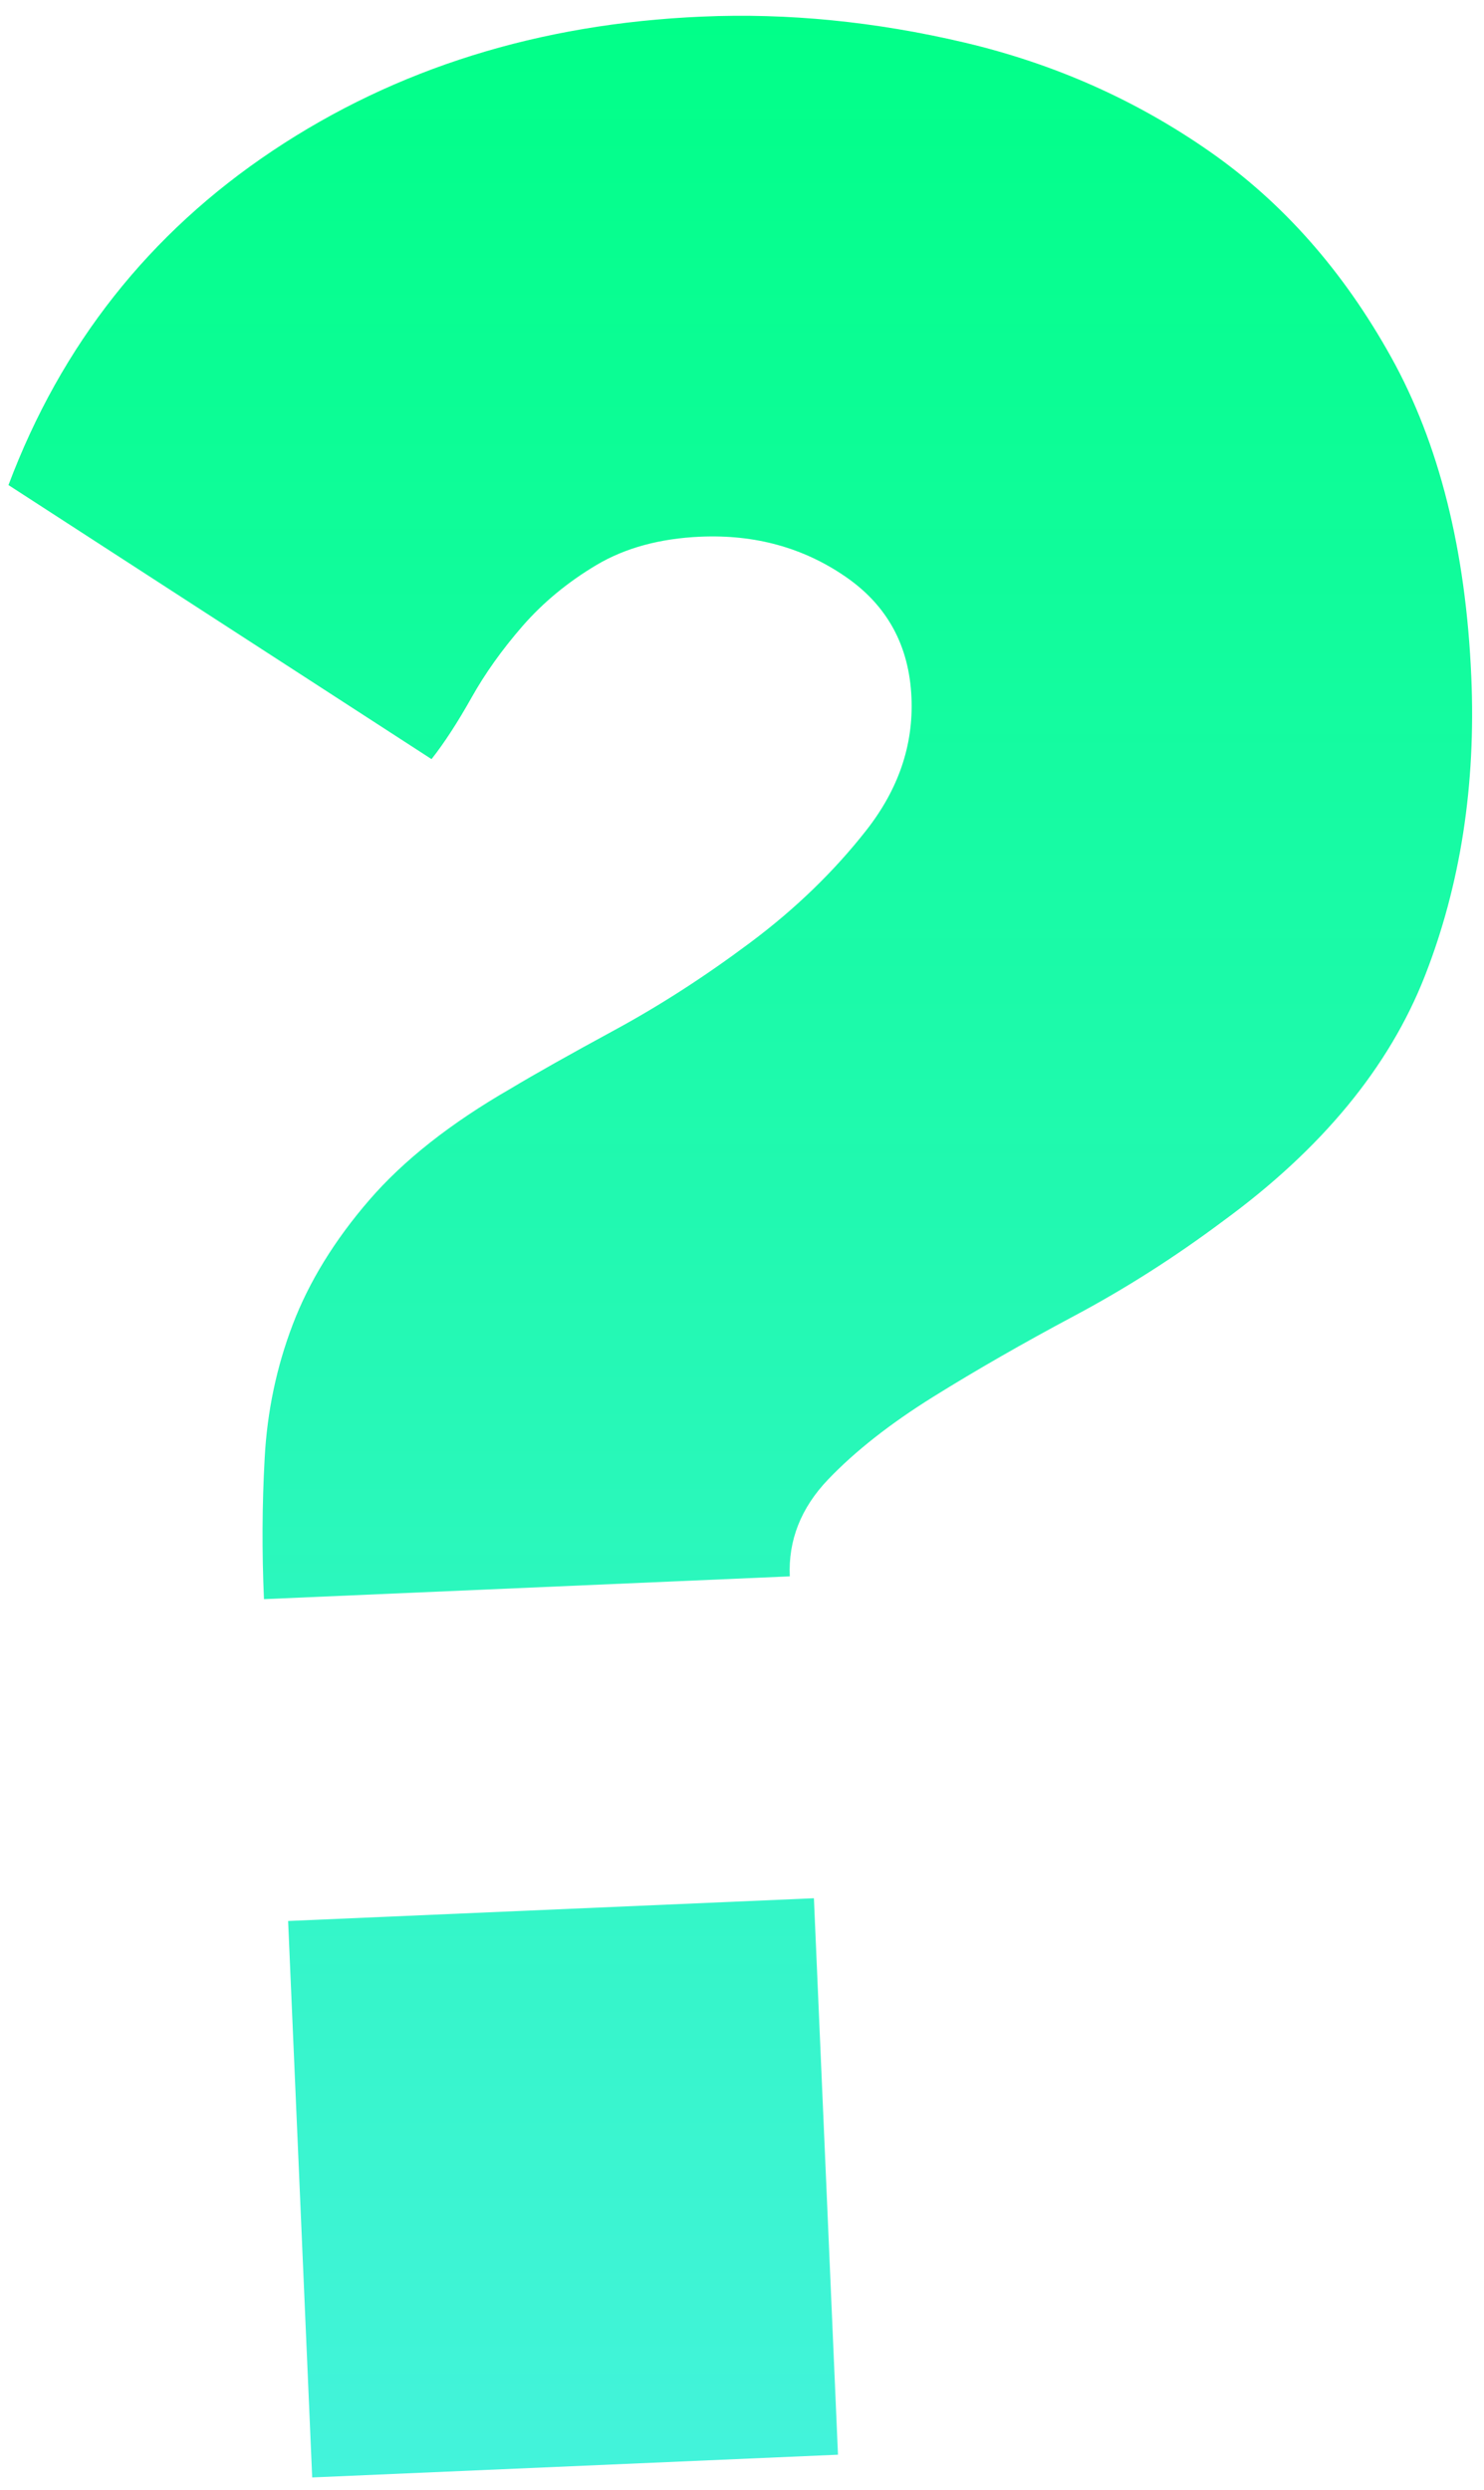 <?xml version="1.0" encoding="UTF-8" standalone="no"?><svg width='62' height='104' viewBox='0 0 62 104' fill='none' xmlns='http://www.w3.org/2000/svg'>
<path d='M13.043 103.487L12.037 80.243L34.004 79.293L35.01 102.537L13.043 103.487ZM11.028 66.799C10.941 64.814 10.95 62.85 11.058 60.905C11.162 58.961 11.553 57.098 12.235 55.315C12.915 53.536 13.976 51.81 15.418 50.139C16.86 48.466 18.83 46.916 21.323 45.48C22.337 44.87 23.793 44.051 25.688 43.022C27.584 41.993 29.472 40.775 31.353 39.367C33.231 37.963 34.845 36.401 36.191 34.685C37.536 32.971 38.167 31.123 38.08 29.138C37.986 26.965 37.062 25.275 35.305 24.076C33.55 22.873 31.537 22.322 29.27 22.418C27.569 22.492 26.117 22.889 24.92 23.601C23.718 24.316 22.692 25.167 21.835 26.147C20.978 27.132 20.264 28.133 19.693 29.153C19.121 30.171 18.568 31.025 18.029 31.71L0.354 20.262C2.56 14.394 6.238 9.738 11.391 6.296C16.543 2.857 22.522 0.987 29.323 0.694C32.913 0.537 36.574 0.901 40.304 1.78C44.033 2.66 47.435 4.168 50.51 6.309C53.584 8.446 56.122 11.318 58.123 14.923C60.125 18.528 61.242 22.976 61.469 28.266C61.665 32.802 61.017 36.973 59.527 40.775C58.034 44.58 55.224 47.991 51.096 51.008C49.078 52.517 47.005 53.836 44.878 54.968C42.748 56.103 40.787 57.229 38.989 58.347C37.192 59.468 35.726 60.618 34.595 61.803C33.462 62.988 32.931 64.338 32.996 65.847L11.028 66.799Z' fill='url(#paint0_linear_1_303)'/>
<defs>
<linearGradient id='paint0_linear_1_303' x1='30.929' y1='0.659' x2='30.929' y2='103.487' gradientUnits='userSpaceOnUse'>
<stop stop-color='#01FF88'/>
<stop offset='1' stop-color='#43F3DB'/>
</linearGradient>
</defs>
</svg>
